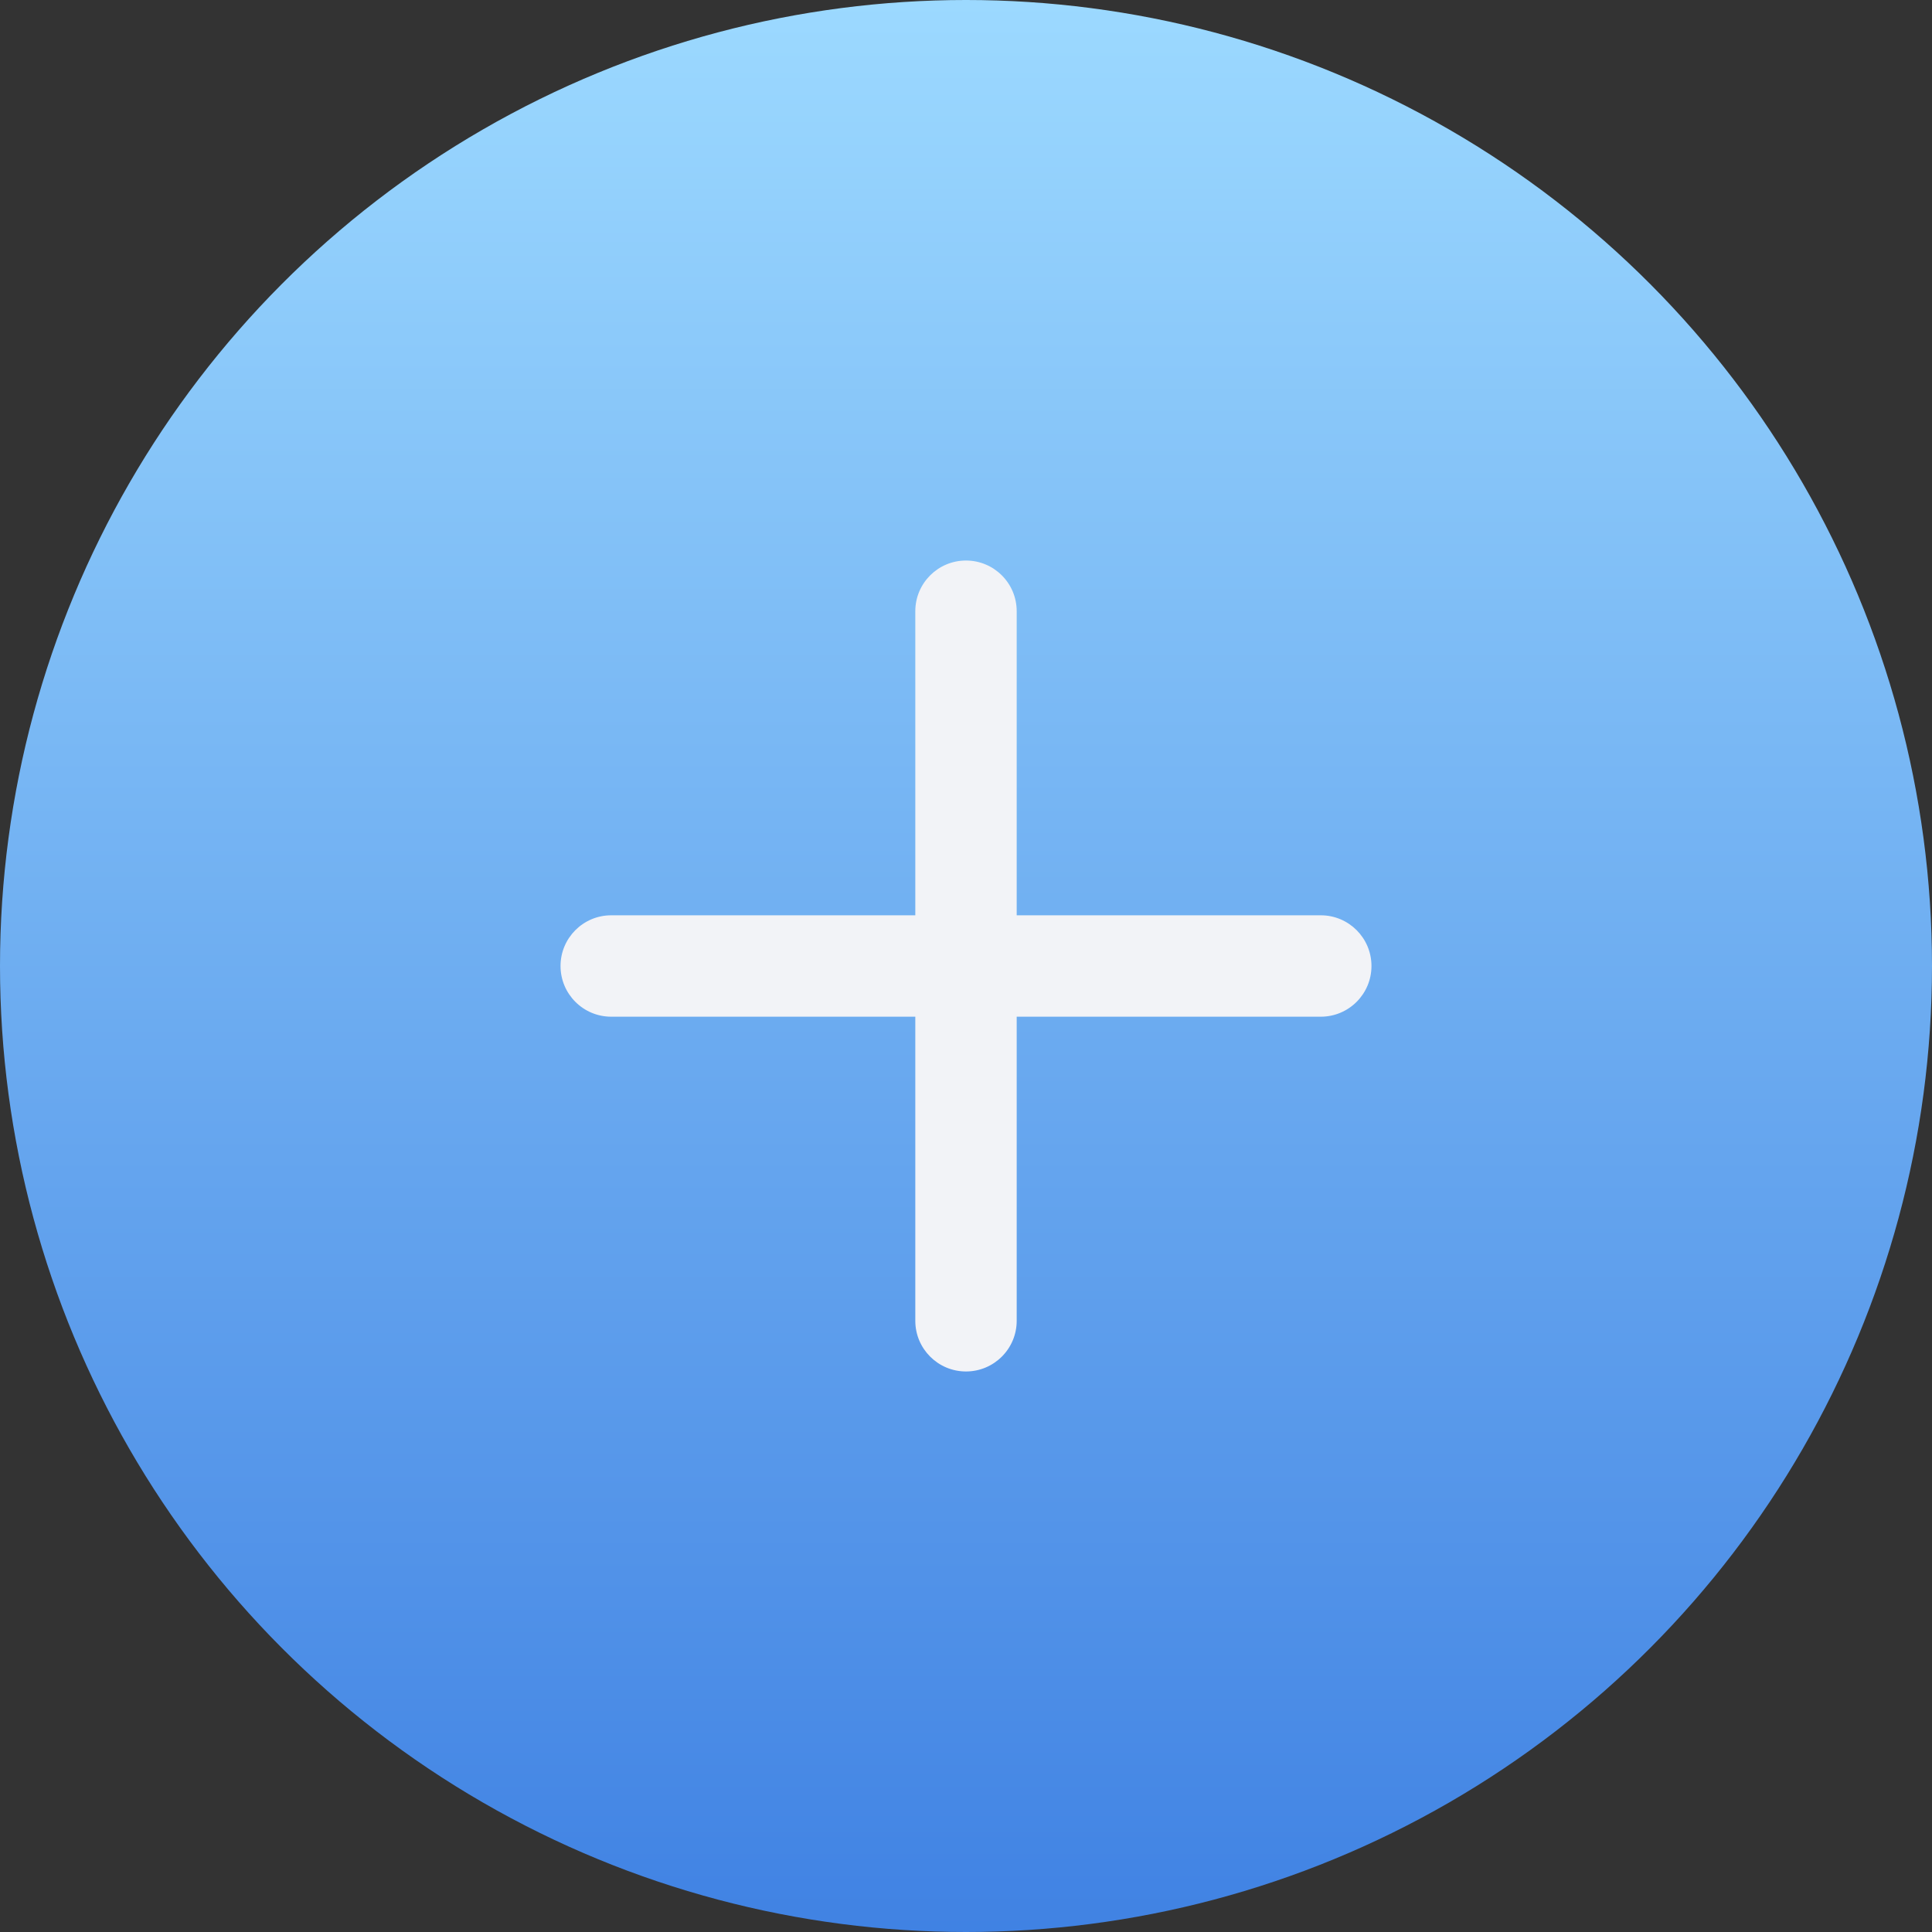 <svg width="54" height="54" viewBox="0 0 54 54" fill="none" xmlns="http://www.w3.org/2000/svg">
<rect x="0" y="0" width="54" height="54" fill="#333333" stroke="none"/>
<circle cx="27" cy="27" r="27" fill="url(#paint0_linear_2001_566)"/>
<path d="M36.917 25.583H28.417V17.083C28.417 16.301 27.782 15.667 27 15.667C26.218 15.667 25.583 16.301 25.583 17.083V25.583H17.083C16.301 25.583 15.667 26.218 15.667 27C15.667 27.782 16.301 28.417 17.083 28.417H25.583V36.917C25.583 37.699 26.218 38.333 27 38.333C27.782 38.333 28.417 37.699 28.417 36.917V28.417H36.917C37.699 28.417 38.333 27.782 38.333 27C38.333 26.218 37.699 25.583 36.917 25.583Z" fill="#F2F3F7"/>
<defs>
<linearGradient id="paint0_linear_2001_566" x1="27" y1="0" x2="27" y2="54" gradientUnits="userSpaceOnUse">
<stop stop-color="#9CD9FF"/>
<stop offset="1" stop-color="#4082E3"/>
</linearGradient>
</defs>
</svg>

